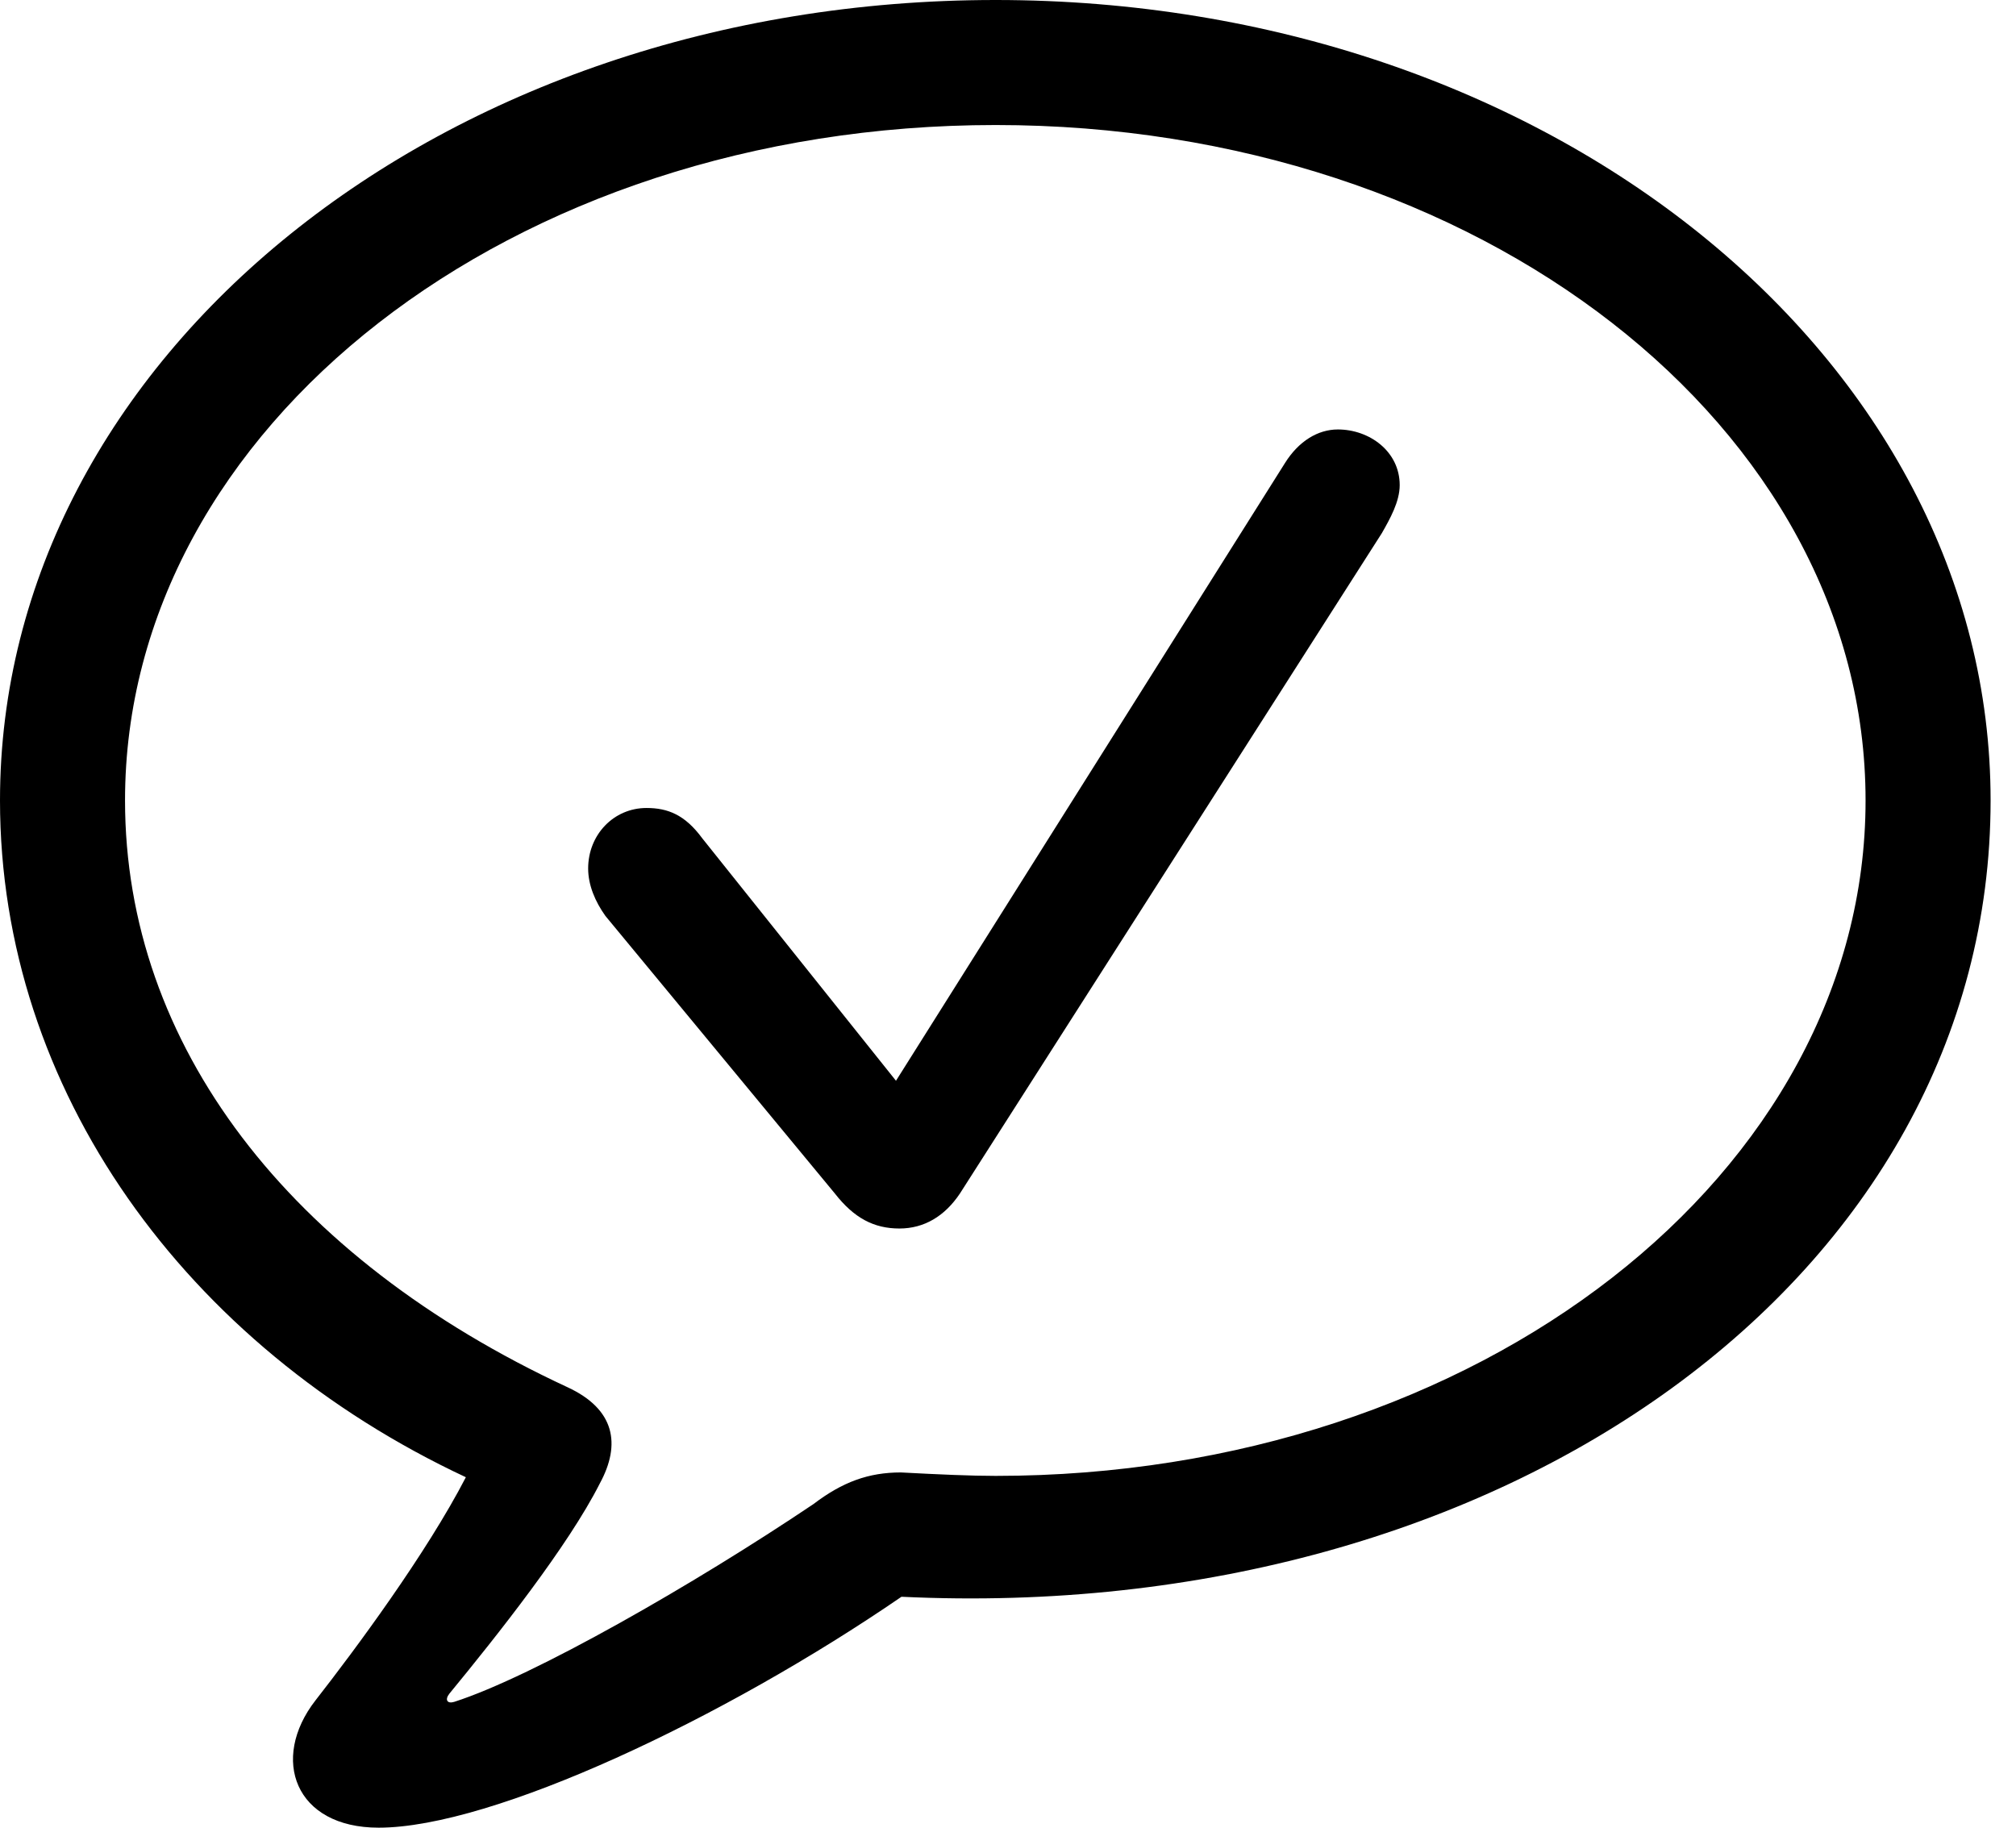<svg version="1.1" xmlns="http://www.w3.org/2000/svg" xmlns:xlink="http://www.w3.org/1999/xlink" width="28.652" height="25.986" viewBox="0 0 28.652 25.986">
 <g>
  <rect height="25.986" opacity="0" width="28.652" x="0" y="0"/>
  <path d="M5.381 25.977C7.002 25.977 10.293 24.424 12.812 22.695C21.377 23.105 28.291 18.145 28.291 11.377C28.291 5.088 22.012 0 14.15 0C6.279 0 0 5.088 0 11.377C0 15.488 2.637 19.131 6.621 20.996C6.055 22.09 5.039 23.457 4.482 24.17C3.838 25 4.189 25.977 5.381 25.977ZM6.455 24.189C6.357 24.219 6.318 24.16 6.387 24.072C7.061 23.252 8.076 21.973 8.525 21.084C8.828 20.527 8.74 20.029 8.066 19.717C4.111 17.881 1.777 14.854 1.777 11.377C1.777 6.074 7.266 1.777 14.15 1.777C21.025 1.777 26.514 6.074 26.514 11.377C26.514 16.67 21.025 20.977 14.15 20.977C13.799 20.977 13.35 20.957 12.803 20.928C12.344 20.928 11.973 21.064 11.562 21.377C9.863 22.52 7.578 23.828 6.455 24.189Z" fill="currentColor"/>
  <path d="M12.783 17.461C13.135 17.461 13.428 17.285 13.643 16.963L19.639 7.578C19.756 7.373 19.893 7.129 19.893 6.895C19.893 6.416 19.463 6.104 19.014 6.104C18.73 6.104 18.457 6.27 18.262 6.582L12.734 15.361L9.98 11.914C9.736 11.582 9.492 11.484 9.189 11.484C8.721 11.484 8.359 11.865 8.359 12.344C8.359 12.578 8.457 12.812 8.604 13.018L11.865 16.963C12.139 17.314 12.422 17.461 12.783 17.461Z" fill="currentColor"/>
 </g>
</svg>
